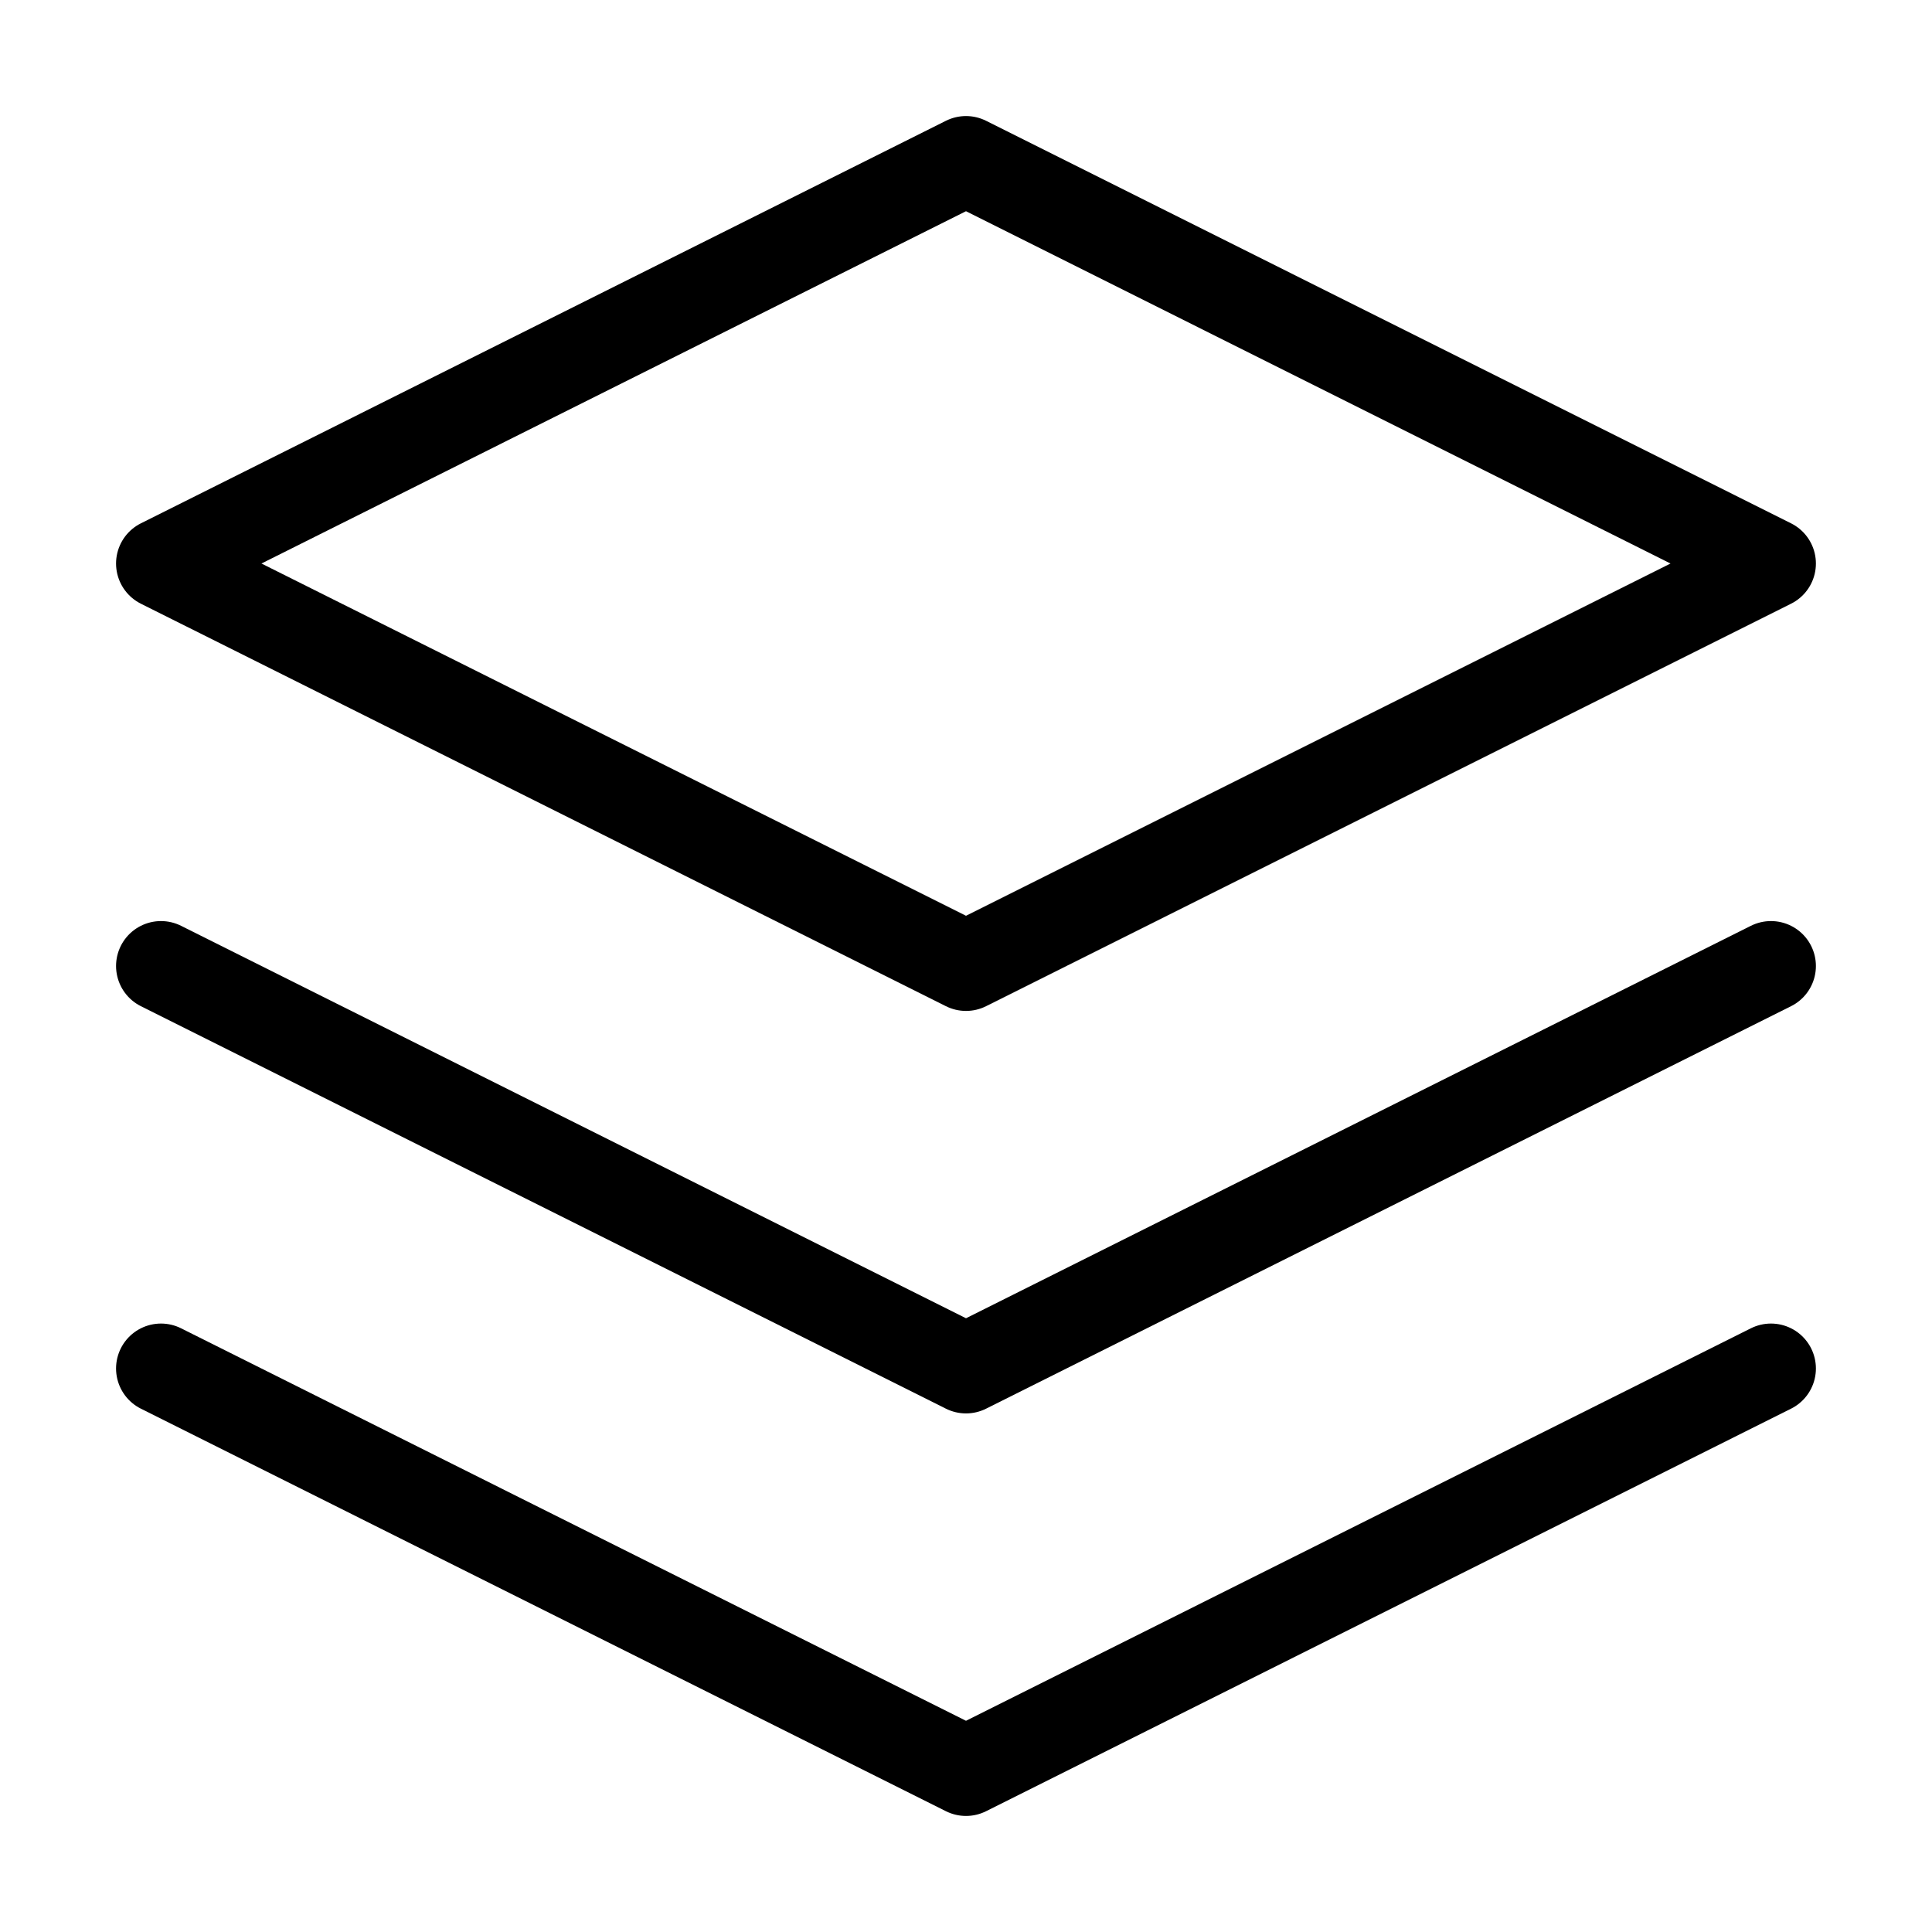 <svg width="43" height="43" viewBox="0 0 43 43" fill="none" xmlns="http://www.w3.org/2000/svg">
<path d="M3.583 30.458L21.5 39.417L39.416 30.458" stroke="black" stroke-width="2" stroke-linecap="round" stroke-linejoin="round"/>
<path d="M3.583 21.5L21.5 30.458L39.416 21.5" stroke="black" stroke-width="2" stroke-linecap="round" stroke-linejoin="round"/>
<path d="M21.5 3.583L3.583 12.542L21.5 21.5L39.416 12.542L21.5 3.583Z" stroke="black" stroke-width="2" stroke-linecap="round" stroke-linejoin="round"/>
</svg>
